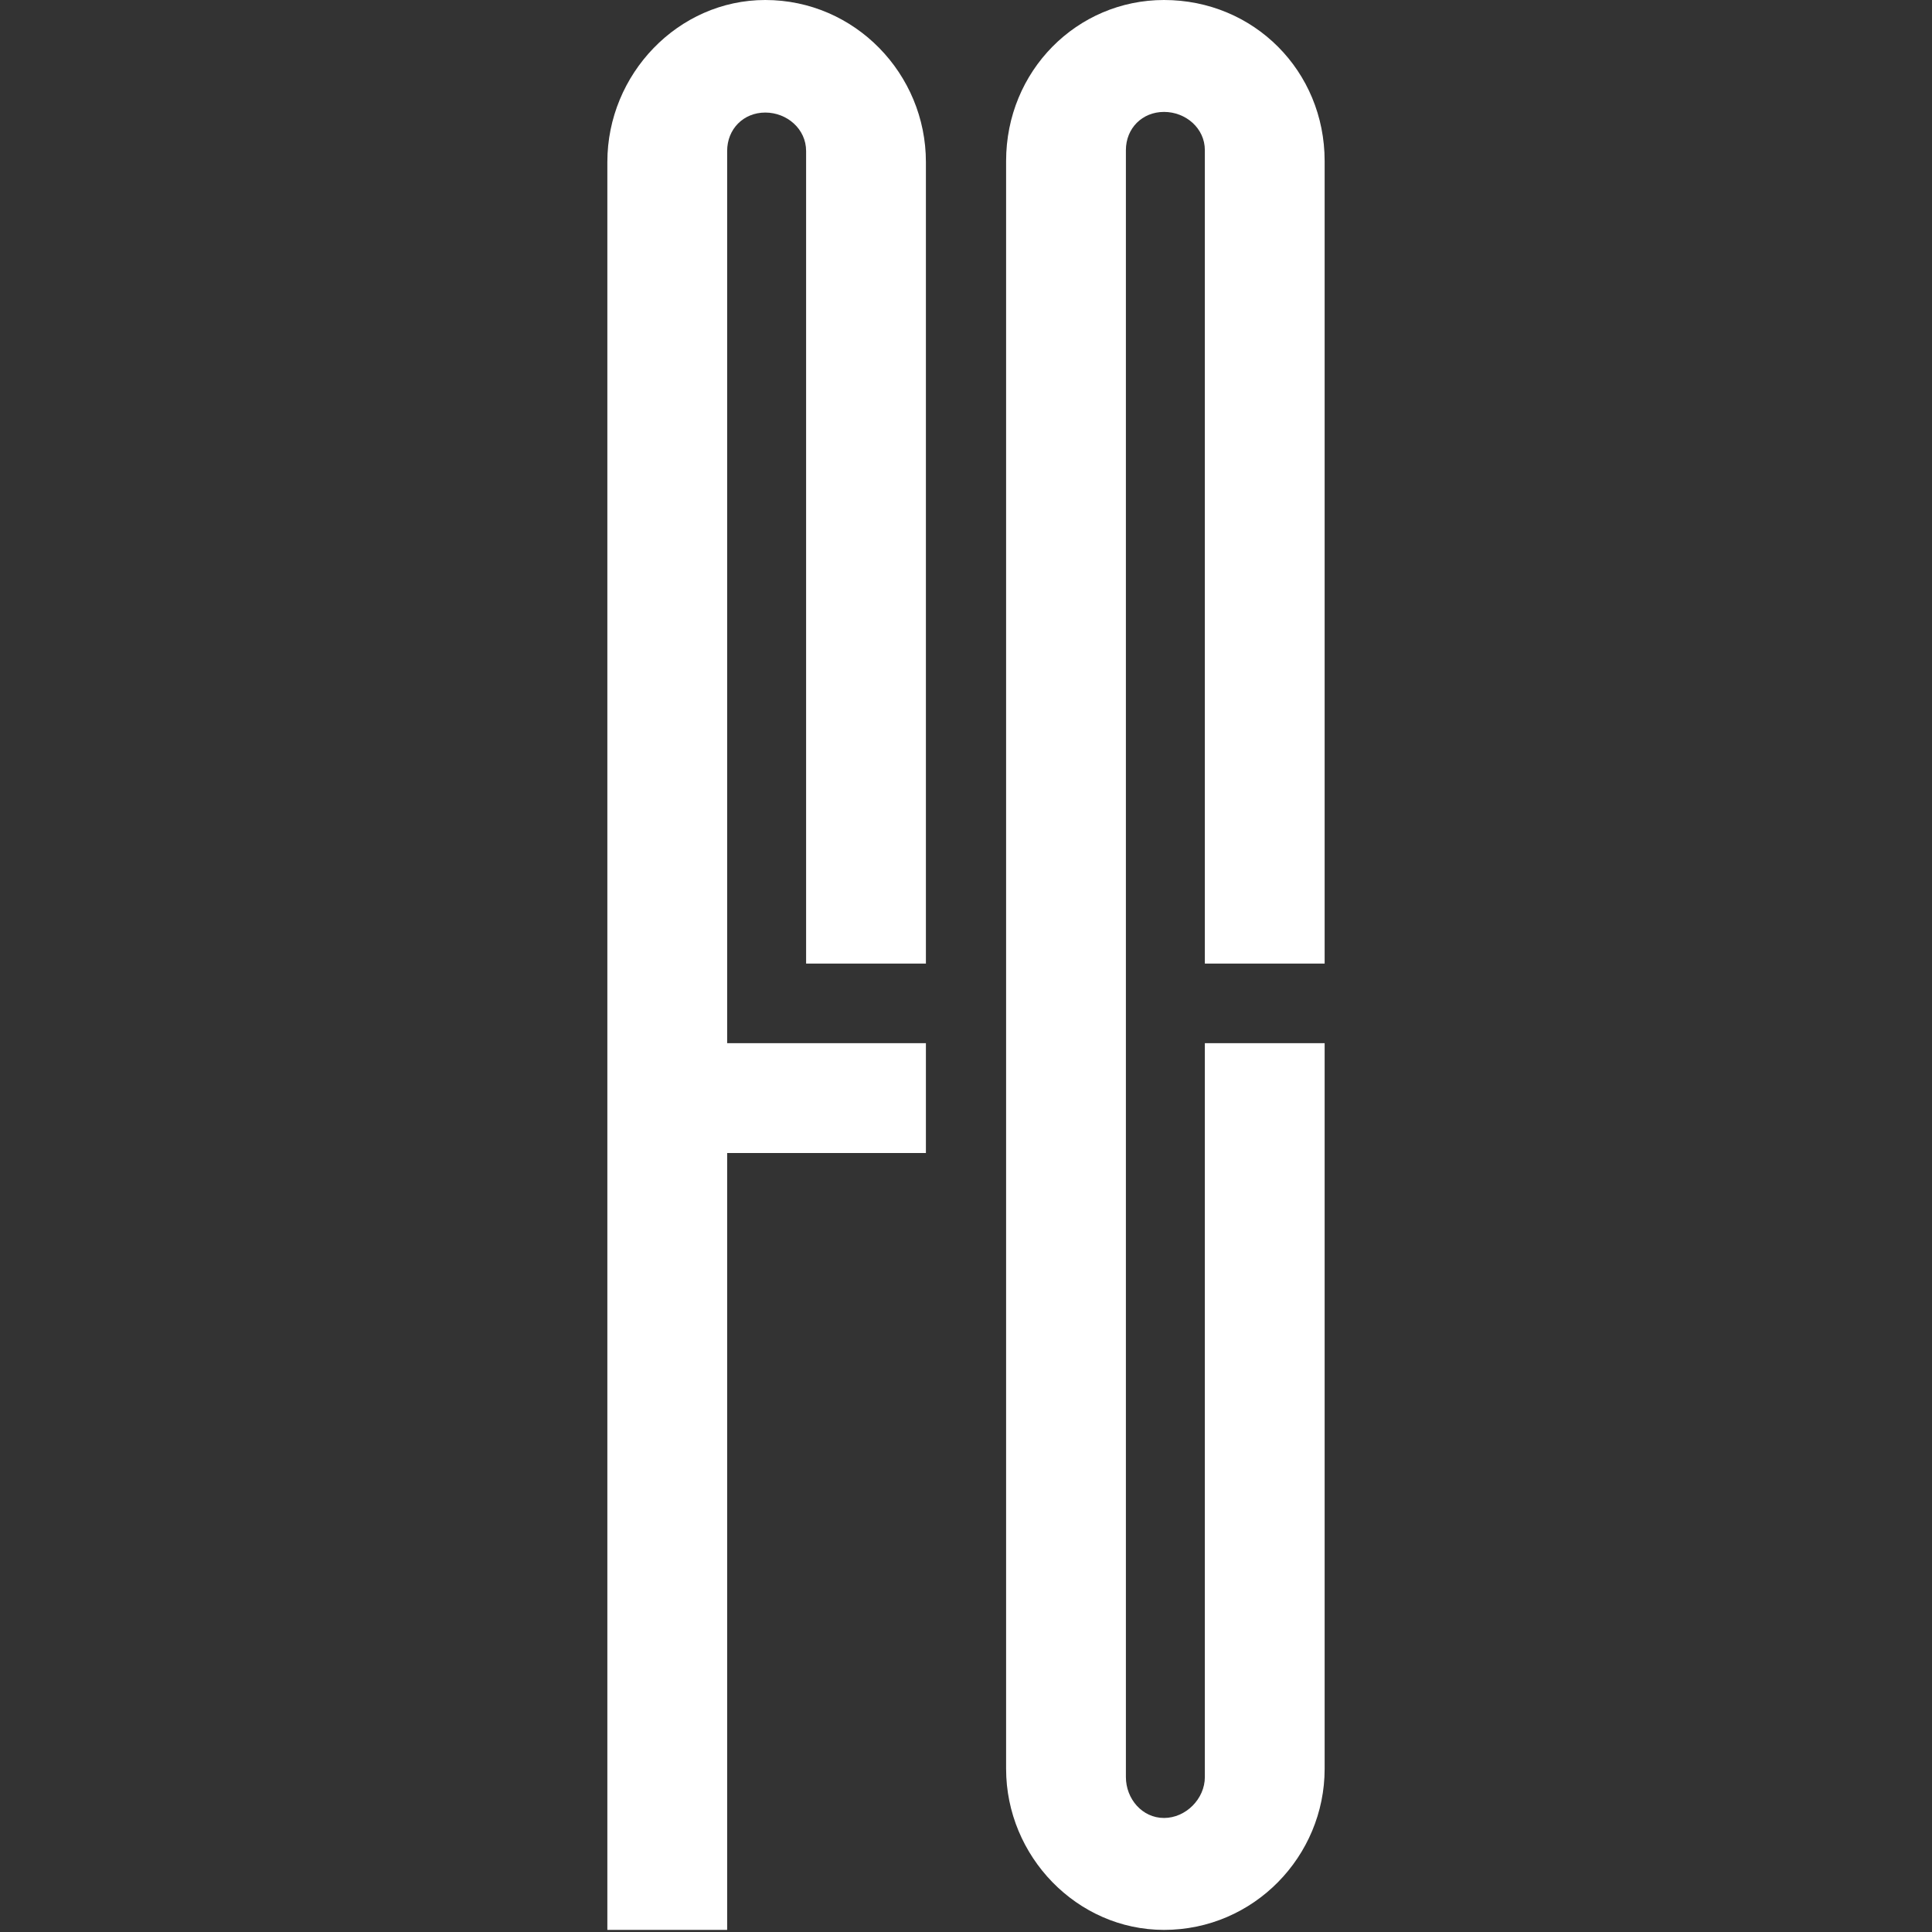 <svg xmlns="http://www.w3.org/2000/svg" version="1.1" xmlns:xlink="http://www.w3.org/1999/xlink" xmlns:svgjs="http://svgjs.com/svgjs" width="2136" height="2136"><rect width="100%" height="100%" fill="#333333" stroke="none"/><svg width="2136" height="2136" viewBox="0 0 2136 2136" fill="none" xmlns="http://www.w3.org/2000/svg">
<path d="M803.93 1153.34H1023.67V1274.74H803.93V2133.67H671.484V179.071C671.484 81.947 749.747 0 846.071 0C945.405 0 1023.67 81.947 1023.67 179.071V1065.32H891.223V166.93C891.223 142.649 870.152 124.439 846.071 124.439C821.99 124.439 803.93 142.649 803.93 166.93V1153.34Z" fill="white"></path>
<path d="M1464.51 1153.34H1332.07V1964.67C1332.07 1988.81 1311 2009.93 1286.92 2009.93C1262.84 2009.93 1244.78 1988.81 1244.78 1964.67V165.986C1244.78 141.842 1262.84 123.735 1286.92 123.735C1311 123.735 1332.07 141.842 1332.07 165.986V1065.32H1464.51V178.057C1464.51 78.466 1386.25 0 1286.92 0C1190.6 0 1112.34 78.466 1112.34 178.057V1955.61C1112.34 2052.19 1190.6 2133.67 1286.92 2133.67C1386.25 2133.67 1464.51 2052.19 1464.51 1955.61V1153.34Z" fill="white"></path>
</svg><style>@media (prefers-color-scheme: light) { :root { filter: contrast(1) brightness(0.1); } }
@media (prefers-color-scheme: dark) { :root { filter: none; } }
</style></svg>